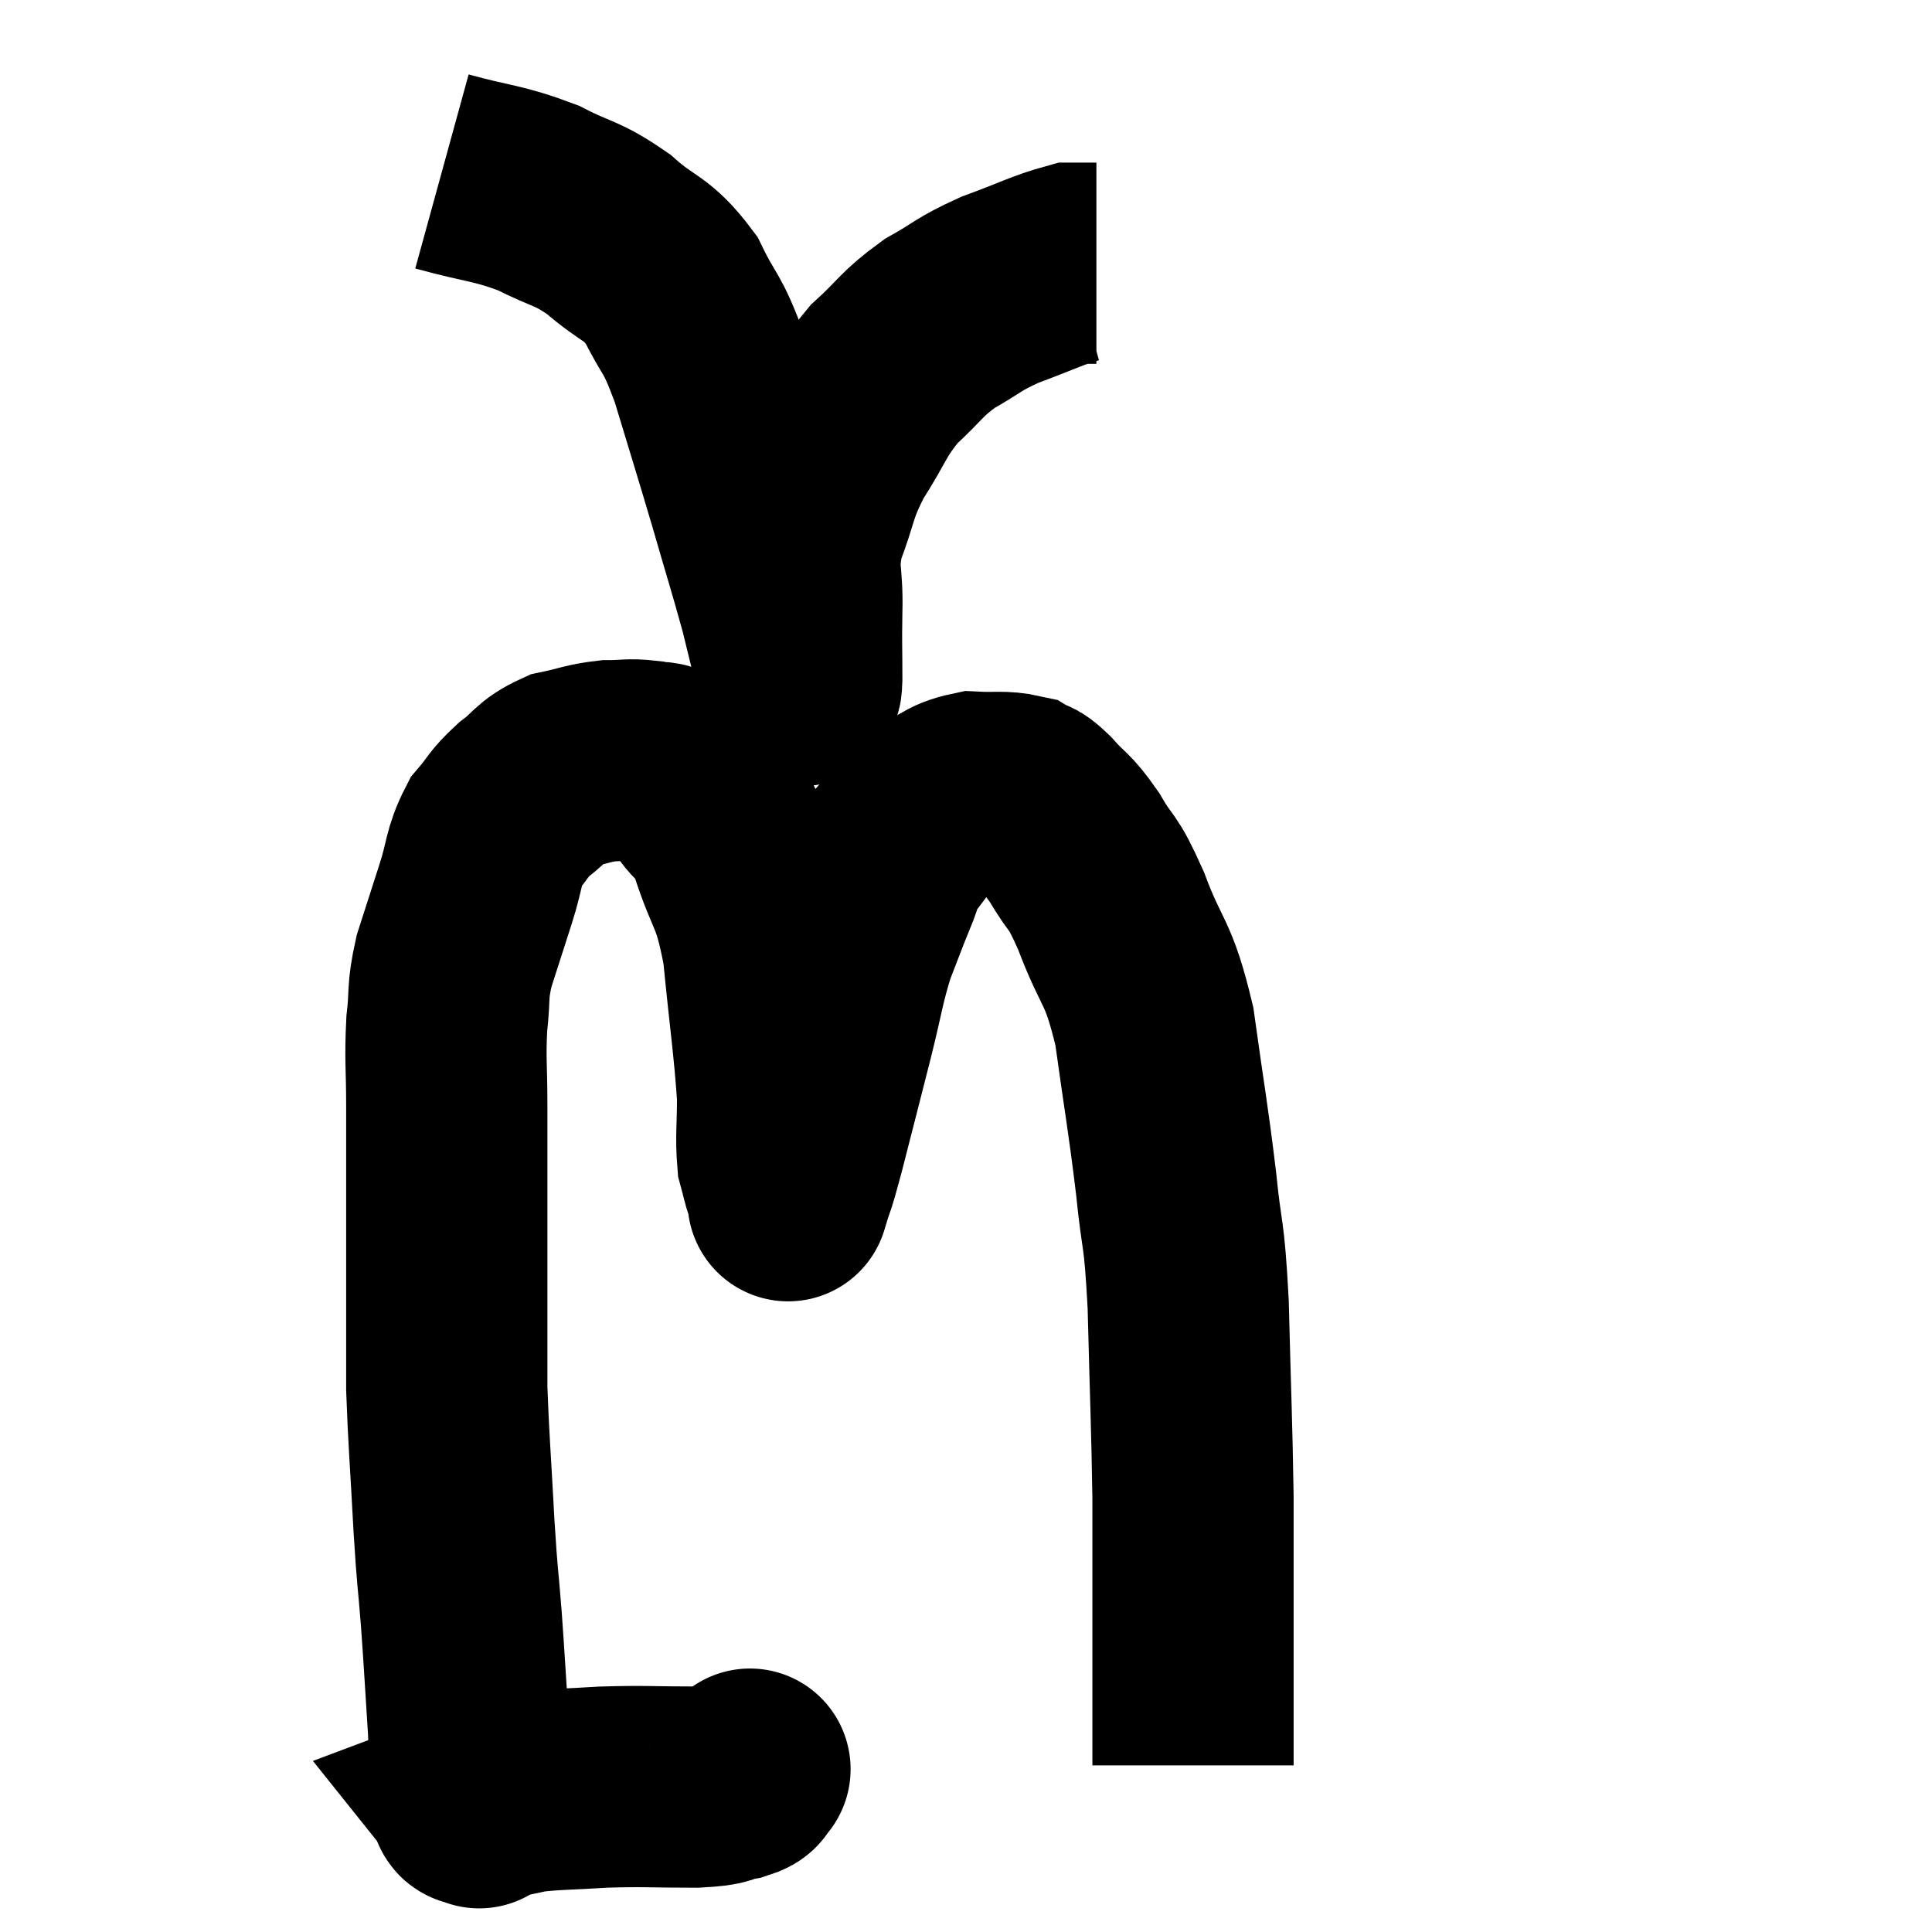 <svg width="48" height="48" viewBox="0 0 48 48" xmlns="http://www.w3.org/2000/svg"><path d="M 18.6 43.98 C 18.6 43.98, 18.675 43.92, 18.6 43.98 C 18.45 44.1, 18.63 44.115, 18.3 44.22 C 17.79 44.31, 18.105 44.355, 17.28 44.4 C 16.14 44.4, 16.035 44.37, 15 44.4 C 14.07 44.46, 13.8 44.445, 13.14 44.52 C 12.75 44.61, 12.675 44.61, 12.36 44.7 C 12.12 44.79, 12 44.835, 11.88 44.88 C 11.88 44.88, 11.88 44.88, 11.88 44.88 C 11.88 44.88, 11.88 44.88, 11.88 44.88 C 11.88 44.88, 11.94 44.955, 11.88 44.88 C 11.76 44.73, 11.7 45.06, 11.64 44.58 C 11.64 43.77, 11.685 44.055, 11.64 42.96 C 11.55 41.58, 11.55 41.46, 11.46 40.2 C 11.37 39.06, 11.37 39.345, 11.28 37.92 C 11.19 36.21, 11.145 35.76, 11.1 34.5 C 11.1 33.69, 11.1 33.96, 11.1 32.88 C 11.1 31.53, 11.1 31.53, 11.1 30.18 C 11.1 28.83, 11.1 28.665, 11.1 27.48 C 11.1 26.46, 11.055 26.34, 11.1 25.44 C 11.19 24.66, 11.1 24.69, 11.28 23.88 C 11.55 23.04, 11.565 22.995, 11.82 22.2 C 12.06 21.45, 12 21.285, 12.3 20.7 C 12.66 20.28, 12.6 20.25, 13.02 19.86 C 13.5 19.5, 13.455 19.38, 13.98 19.14 C 14.55 19.02, 14.61 18.96, 15.12 18.9 C 15.57 18.9, 15.63 18.855, 16.02 18.9 C 16.35 18.99, 16.35 18.855, 16.68 19.08 C 17.01 19.44, 16.98 19.335, 17.34 19.8 C 17.73 20.37, 17.715 19.995, 18.12 20.94 C 18.54 22.26, 18.66 22.005, 18.96 23.58 C 19.14 25.41, 19.23 25.935, 19.32 27.24 C 19.32 28.02, 19.275 28.245, 19.32 28.8 C 19.41 29.13, 19.425 29.235, 19.5 29.46 C 19.56 29.58, 19.59 29.64, 19.62 29.7 C 19.62 29.7, 19.53 30, 19.62 29.7 C 19.8 29.1, 19.71 29.505, 19.98 28.5 C 20.34 27.09, 20.385 26.925, 20.7 25.68 C 20.97 24.6, 20.97 24.405, 21.24 23.52 C 21.51 22.83, 21.54 22.725, 21.78 22.14 C 21.99 21.66, 21.885 21.66, 22.2 21.18 C 22.62 20.7, 22.545 20.595, 23.04 20.22 C 23.61 19.95, 23.61 19.8, 24.18 19.68 C 24.75 19.71, 24.915 19.65, 25.32 19.74 C 25.56 19.89, 25.455 19.71, 25.8 20.04 C 26.25 20.55, 26.25 20.415, 26.7 21.06 C 27.15 21.84, 27.105 21.51, 27.6 22.62 C 28.14 24.06, 28.275 23.805, 28.68 25.5 C 28.95 27.45, 29.01 27.675, 29.22 29.4 C 29.37 30.9, 29.415 30.45, 29.52 32.4 C 29.58 34.8, 29.61 35.295, 29.64 37.2 C 29.64 38.61, 29.64 38.94, 29.64 40.02 C 29.64 40.77, 29.64 40.86, 29.64 41.52 C 29.64 42.09, 29.64 42.375, 29.64 42.66 C 29.64 42.66, 29.64 42.66, 29.64 42.66 C 29.64 42.66, 29.64 42.36, 29.64 42.66 C 29.64 43.26, 29.64 43.56, 29.64 43.86 C 29.64 43.86, 29.64 43.86, 29.64 43.86 L 29.64 43.86" fill="none" stroke="black" stroke-width="5"></path><path d="M 10.98 4.26 C 12.18 4.59, 12.345 4.53, 13.38 4.92 C 14.25 5.37, 14.295 5.25, 15.12 5.82 C 15.9 6.51, 16.05 6.36, 16.68 7.2 C 17.16 8.19, 17.16 7.89, 17.64 9.18 C 18.12 10.77, 18.165 10.89, 18.6 12.36 C 18.99 13.71, 19.095 14.025, 19.38 15.06 C 19.56 15.78, 19.62 16.065, 19.74 16.5 C 19.8 16.65, 19.83 16.725, 19.86 16.8 C 19.86 16.8, 19.845 16.785, 19.86 16.8 C 19.89 16.83, 19.905 17.265, 19.92 16.86 C 19.92 16.02, 19.905 16.095, 19.92 15.18 C 19.95 14.19, 19.77 14.205, 19.98 13.2 C 20.37 12.18, 20.265 12.135, 20.76 11.16 C 21.36 10.23, 21.315 10.08, 21.96 9.3 C 22.65 8.67, 22.62 8.565, 23.34 8.04 C 24.09 7.62, 24.015 7.575, 24.84 7.2 C 25.74 6.87, 26.04 6.705, 26.64 6.54 C 26.94 6.54, 27.09 6.54, 27.24 6.54 L 27.24 6.54" fill="none" stroke="black" stroke-width="5"></path></svg>